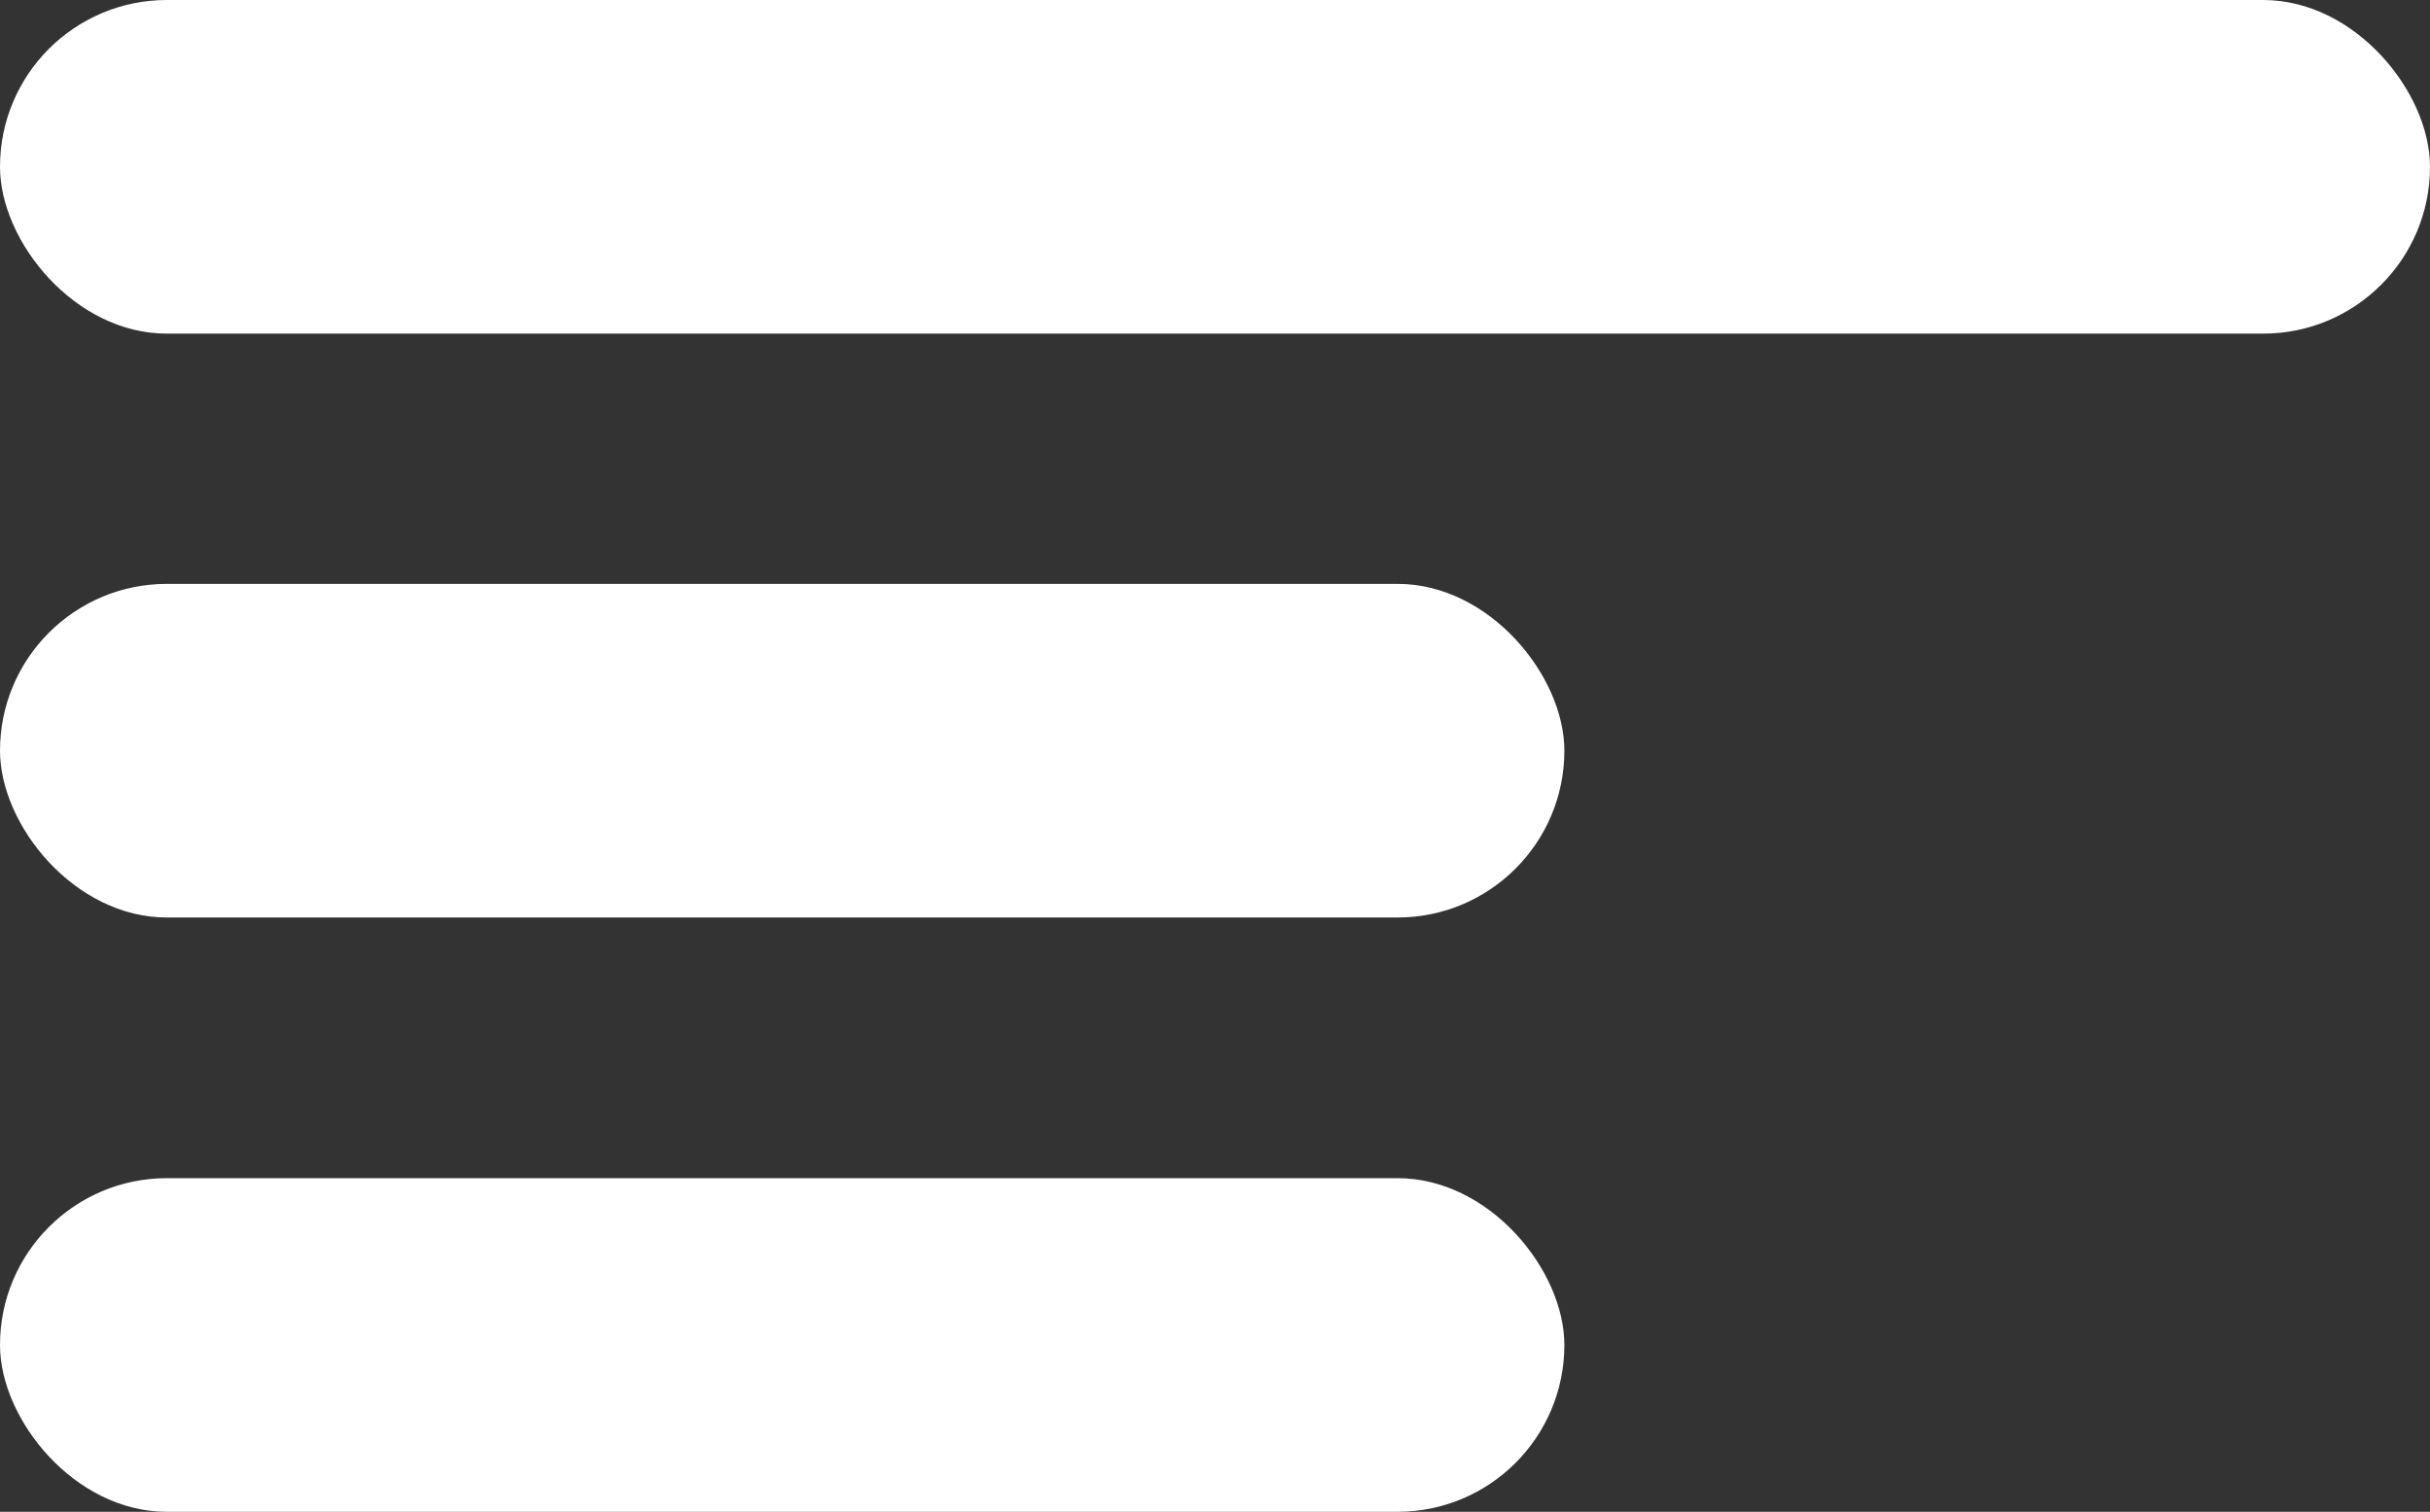 <svg xmlns="http://www.w3.org/2000/svg" width="233" height="145" viewBox="0 0 233 145">
  <rect x="0" y="0" width="233" height="145" fill="#333333" stroke="none"/>
  <g id="humburgermenu" transform="translate(-18.964 -41.259)">
    <rect id="Rectangle_312" data-name="Rectangle 312" width="233" height="32" rx="16" transform="translate(18.964 41.259)" fill="#fff"/>
    <rect id="Rectangle_331" data-name="Rectangle 331" width="150" height="32" rx="16" transform="translate(18.964 97.259)" fill="#fff"/>
    <rect id="Rectangle_332" data-name="Rectangle 332" width="150" height="32" rx="16" transform="translate(18.964 154.259)" fill="#fff"/>
  </g>
</svg>
